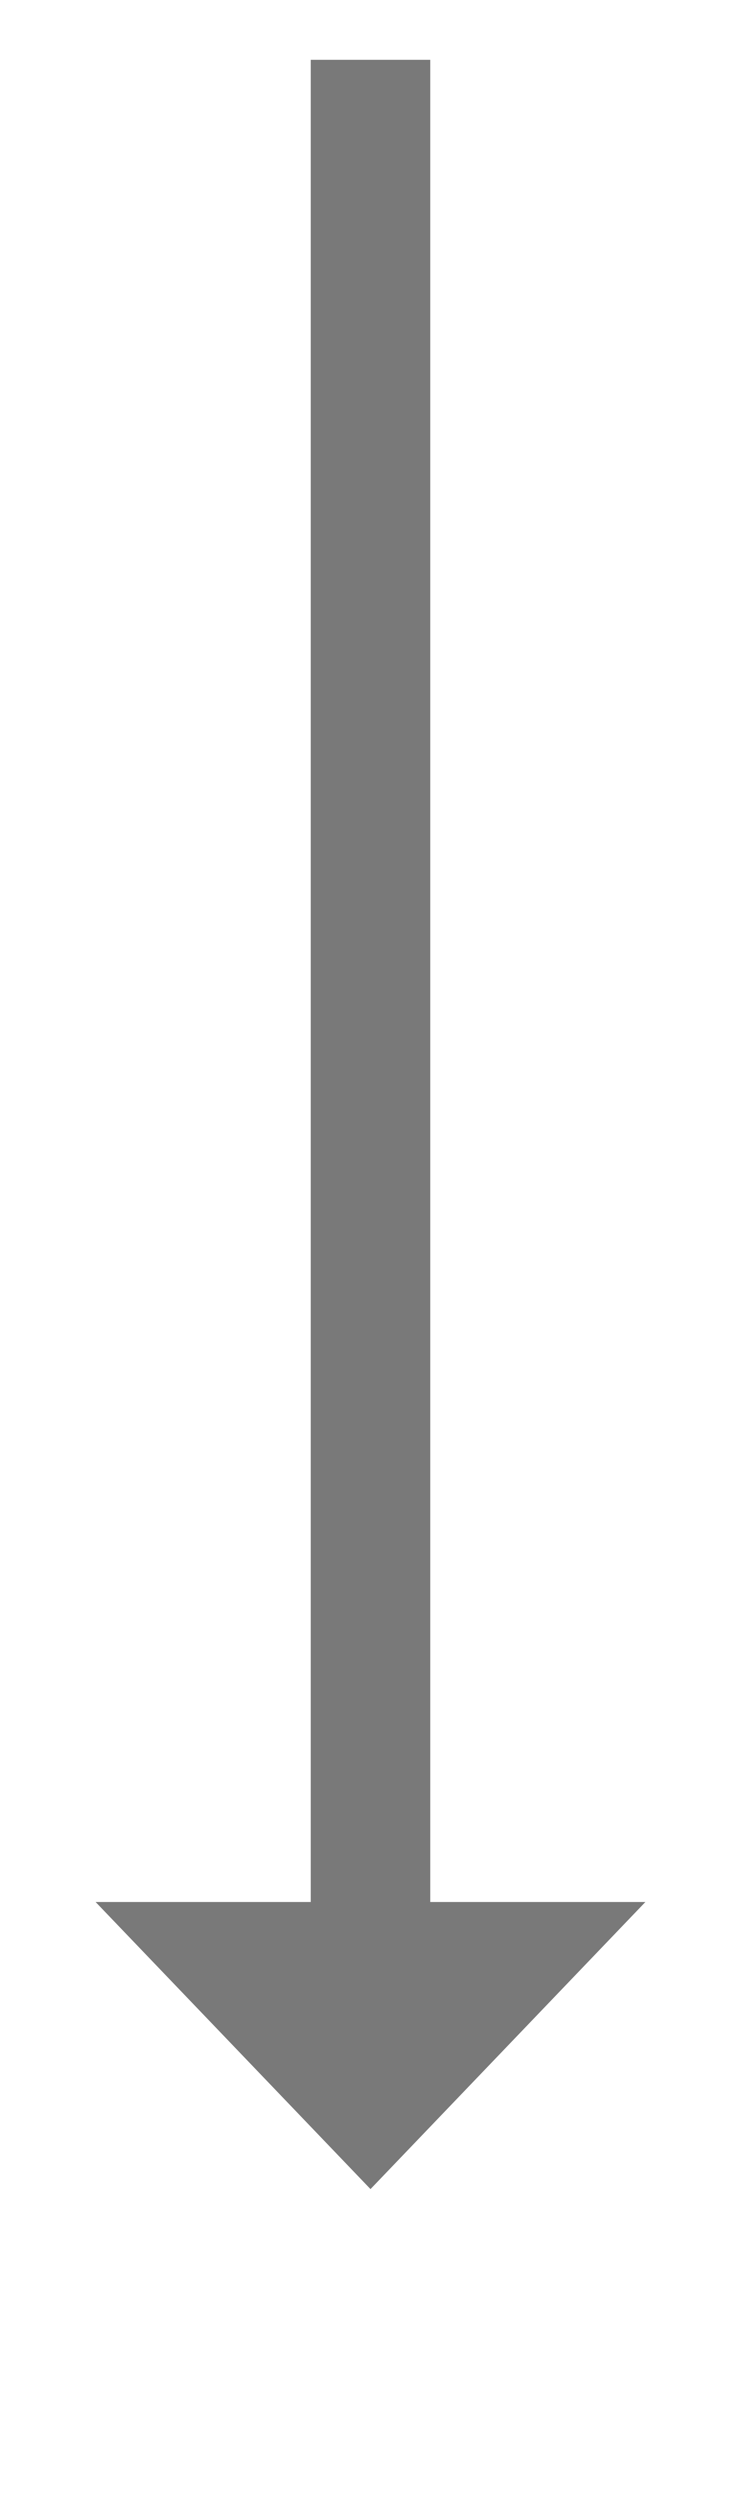 ﻿<?xml version="1.0" encoding="utf-8"?>
<svg version="1.1" xmlns:xlink="http://www.w3.org/1999/xlink" width="31px" height="104.5px" xmlns="http://www.w3.org/2000/svg">
  <g transform="matrix(1 0 0 1 -1100 -293.5 )">
    <path d="M 1104 373  L 1115.5 385  L 1127 373  L 1104 373  Z " fill-rule="nonzero" fill="#797979" stroke="none" />
    <path d="M 1115.5 296  L 1115.5 376  " stroke-width="5" stroke="#797979" fill="none" />
  </g>
</svg>